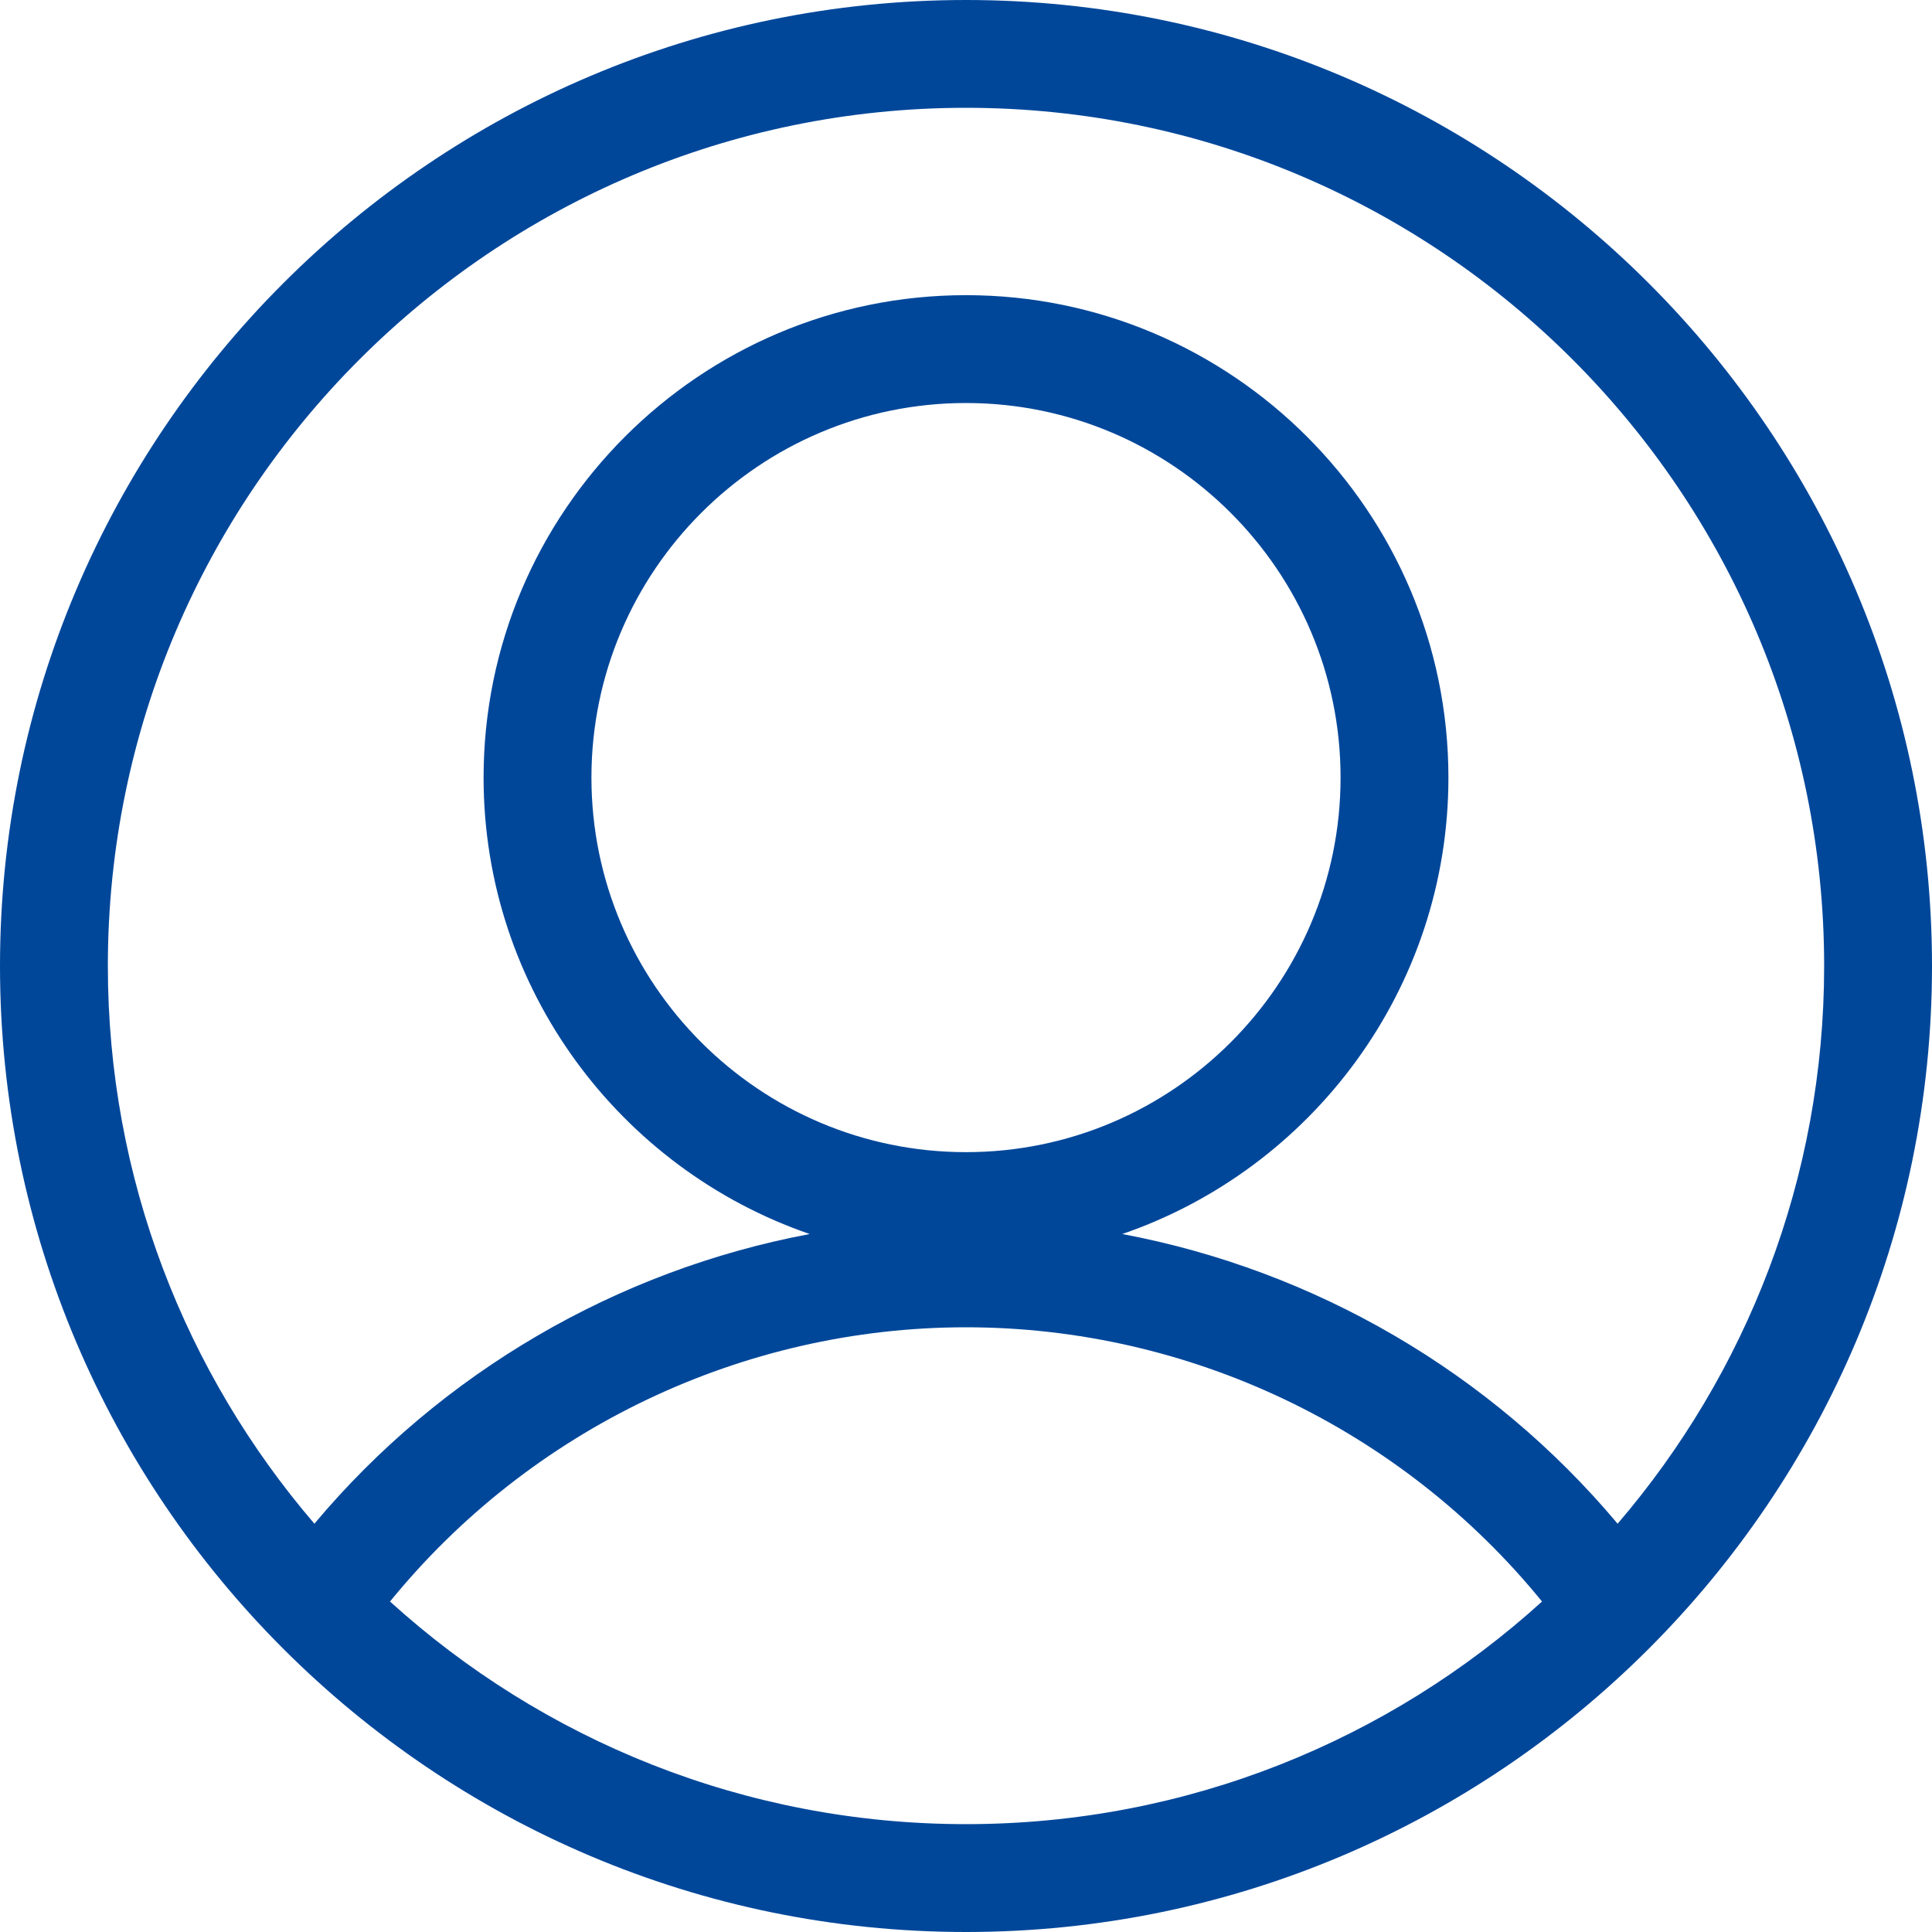<svg width="40" height="40" viewBox="0 0 40 40" fill="none" xmlns="http://www.w3.org/2000/svg">
<path class="primaryMenuColor" d="M20 0C8.972 0 0 8.971 0 20C0 31.029 8.972 40 20 40C31.028 40 40 31.029 40 20C40 8.971 31.028 0 20 0ZM20 2.232C29.797 2.232 37.767 10.203 37.767 19.999C37.767 24.404 36.155 28.44 33.491 31.547C30.861 28.412 27.22 26.298 23.235 25.549C27.159 24.201 29.988 20.474 29.988 16.099C29.988 10.592 25.507 6.111 20 6.111C14.492 6.111 10.012 10.591 10.012 16.099C10.012 20.474 12.84 24.201 16.764 25.549C12.78 26.298 9.138 28.412 6.509 31.547C3.844 28.439 2.233 24.404 2.233 19.999C2.233 10.202 10.203 2.232 20 2.232H20ZM12.245 16.099C12.245 11.823 15.724 8.344 20 8.344C24.276 8.344 27.755 11.823 27.755 16.099C27.755 20.376 24.276 23.854 20 23.854C15.724 23.854 12.245 20.376 12.245 16.099ZM8.075 33.158C10.981 29.586 15.37 27.48 20 27.48C24.63 27.48 29.019 29.586 31.926 33.158C28.771 36.02 24.585 37.767 20 37.767C15.415 37.767 11.229 36.02 8.075 33.158Z" fill="#00479A"/>
</svg>

